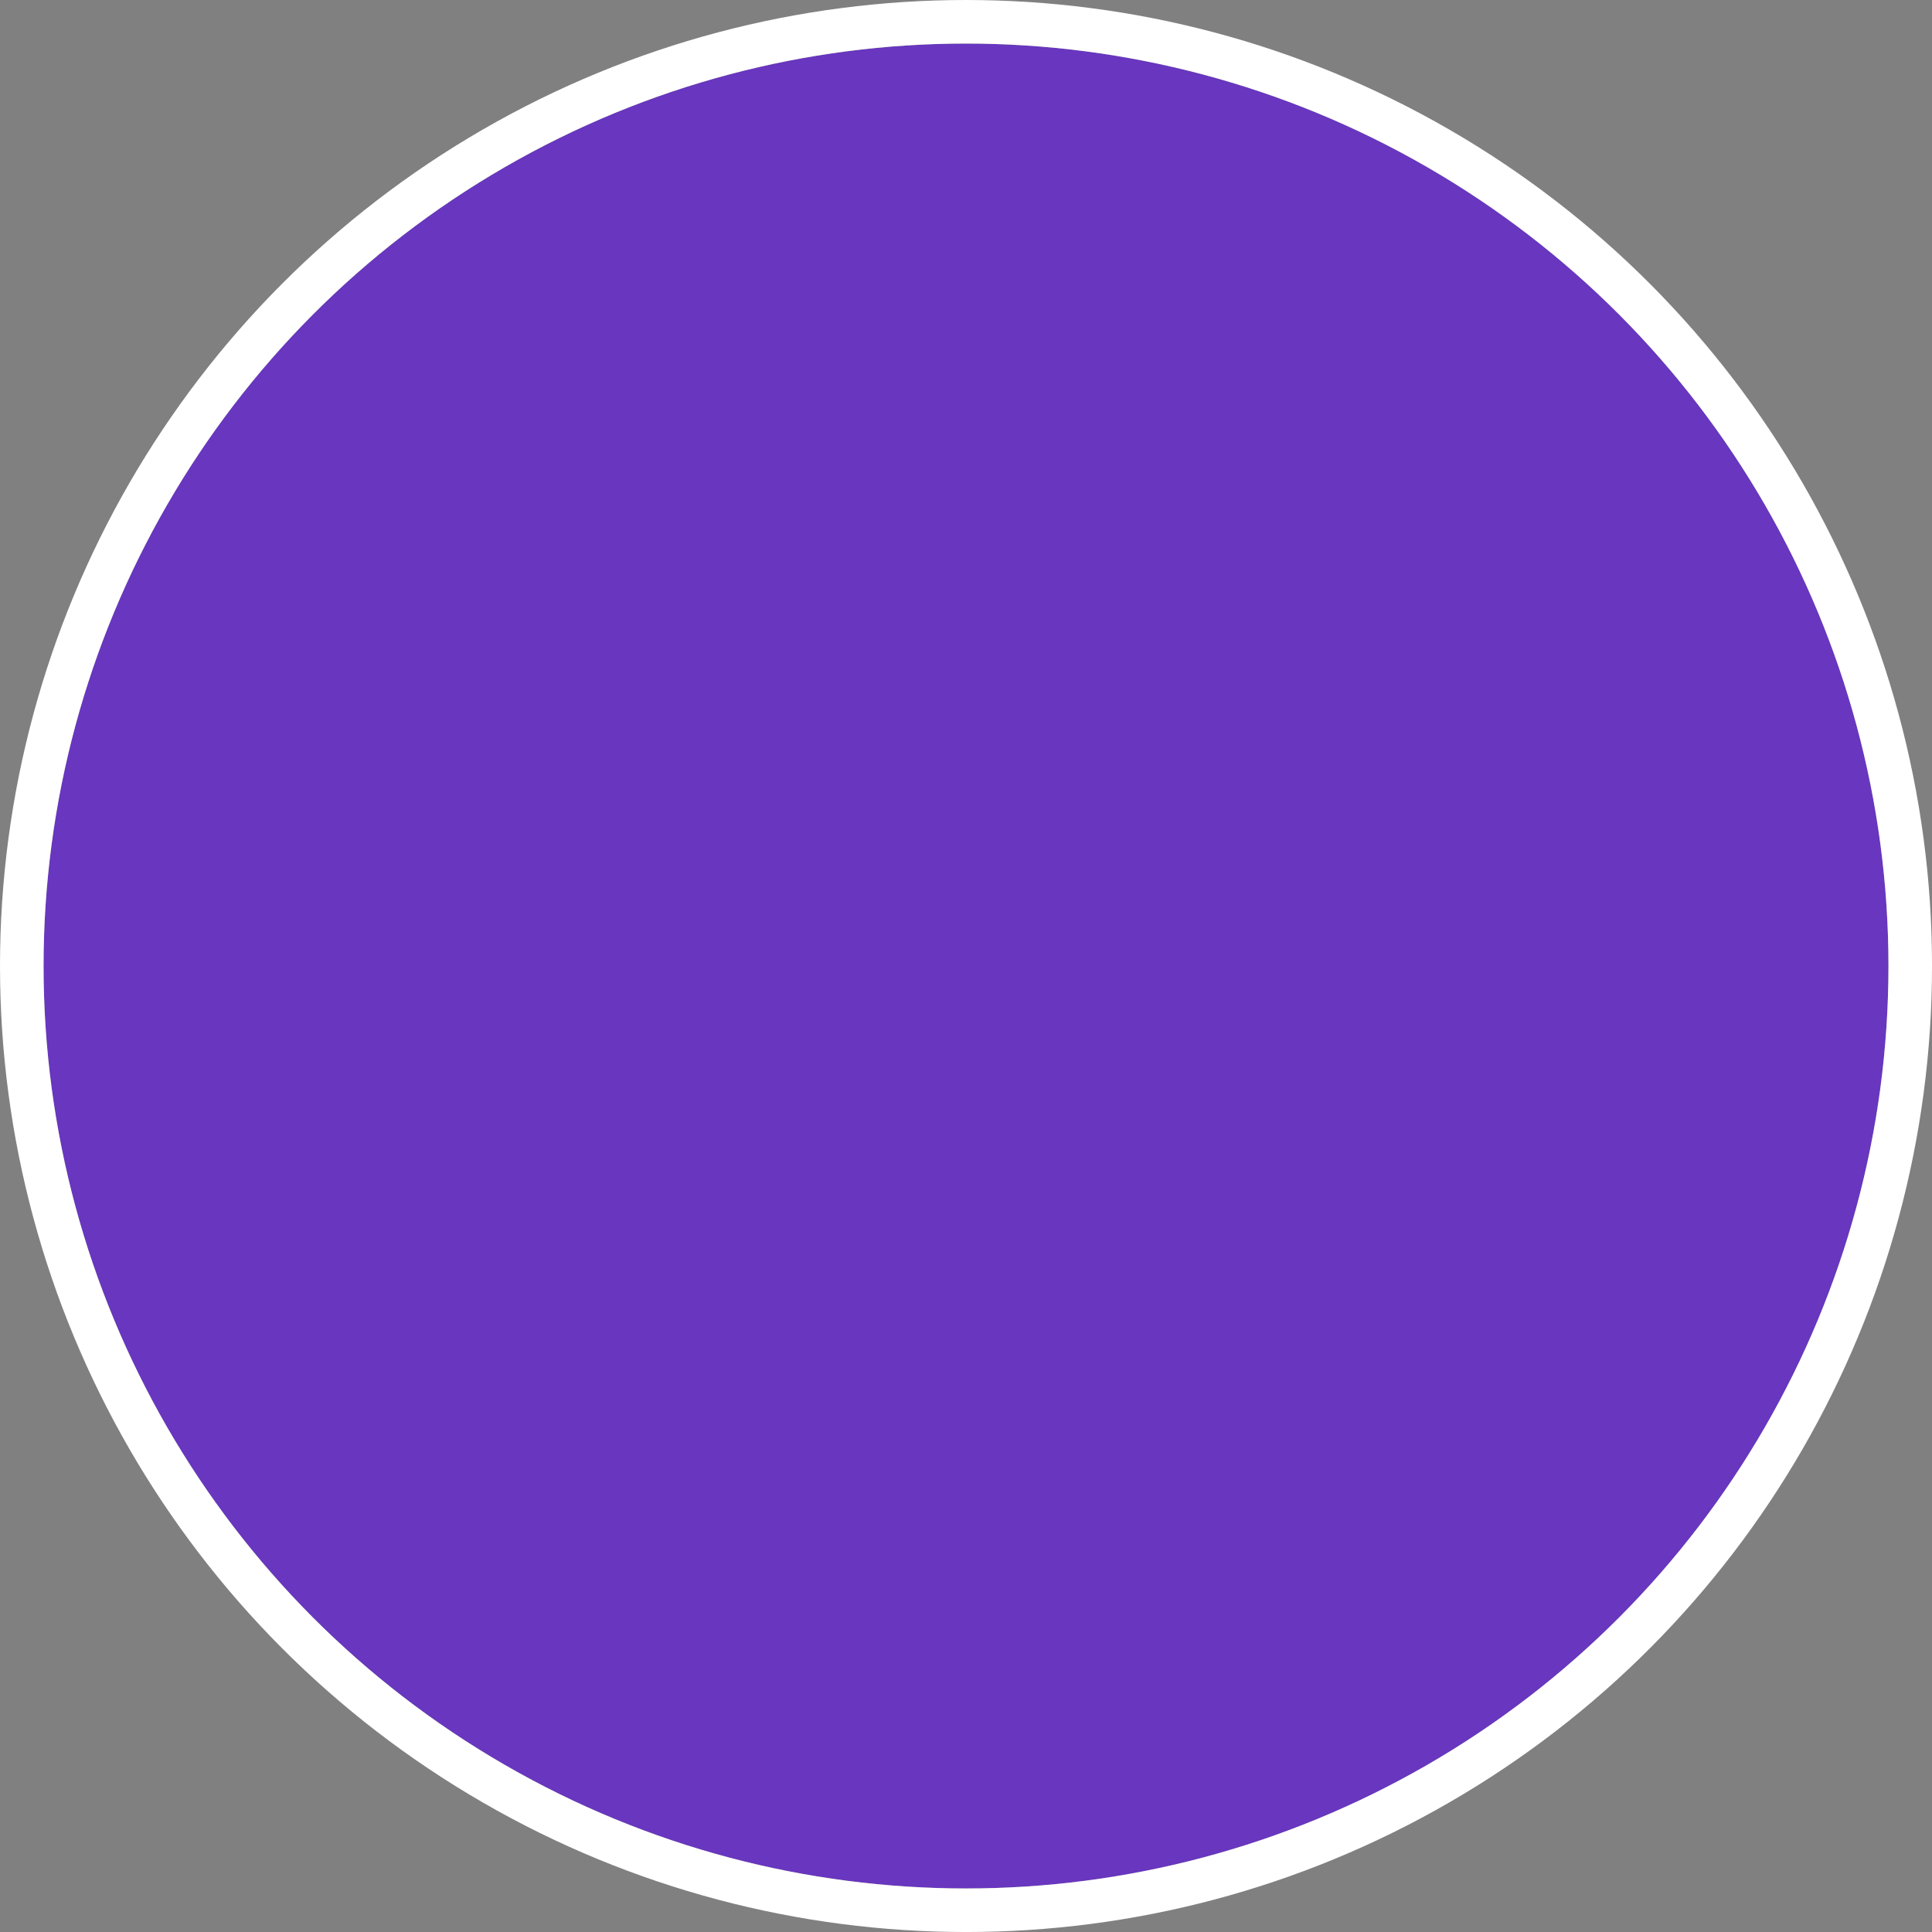 <svg xmlns="http://www.w3.org/2000/svg" width="91.269" height="91.269" viewBox="0 0 91.269 91.269">
  <rect x="0" y="0" width="91.269" height="91.269" fill="#808080" stroke="none"/>
  <g id="Elipse_5151" data-name="Elipse 5151" transform="translate(2.058 2.058)" fill="#6836bf" stroke="#fff" stroke-linecap="round" stroke-linejoin="round" stroke-width="2.058">
    <circle cx="43.577" cy="43.577" r="43.577" stroke="none"/>
    <circle cx="43.577" cy="43.577" r="44.606" fill="none"/>
  </g>
</svg>
